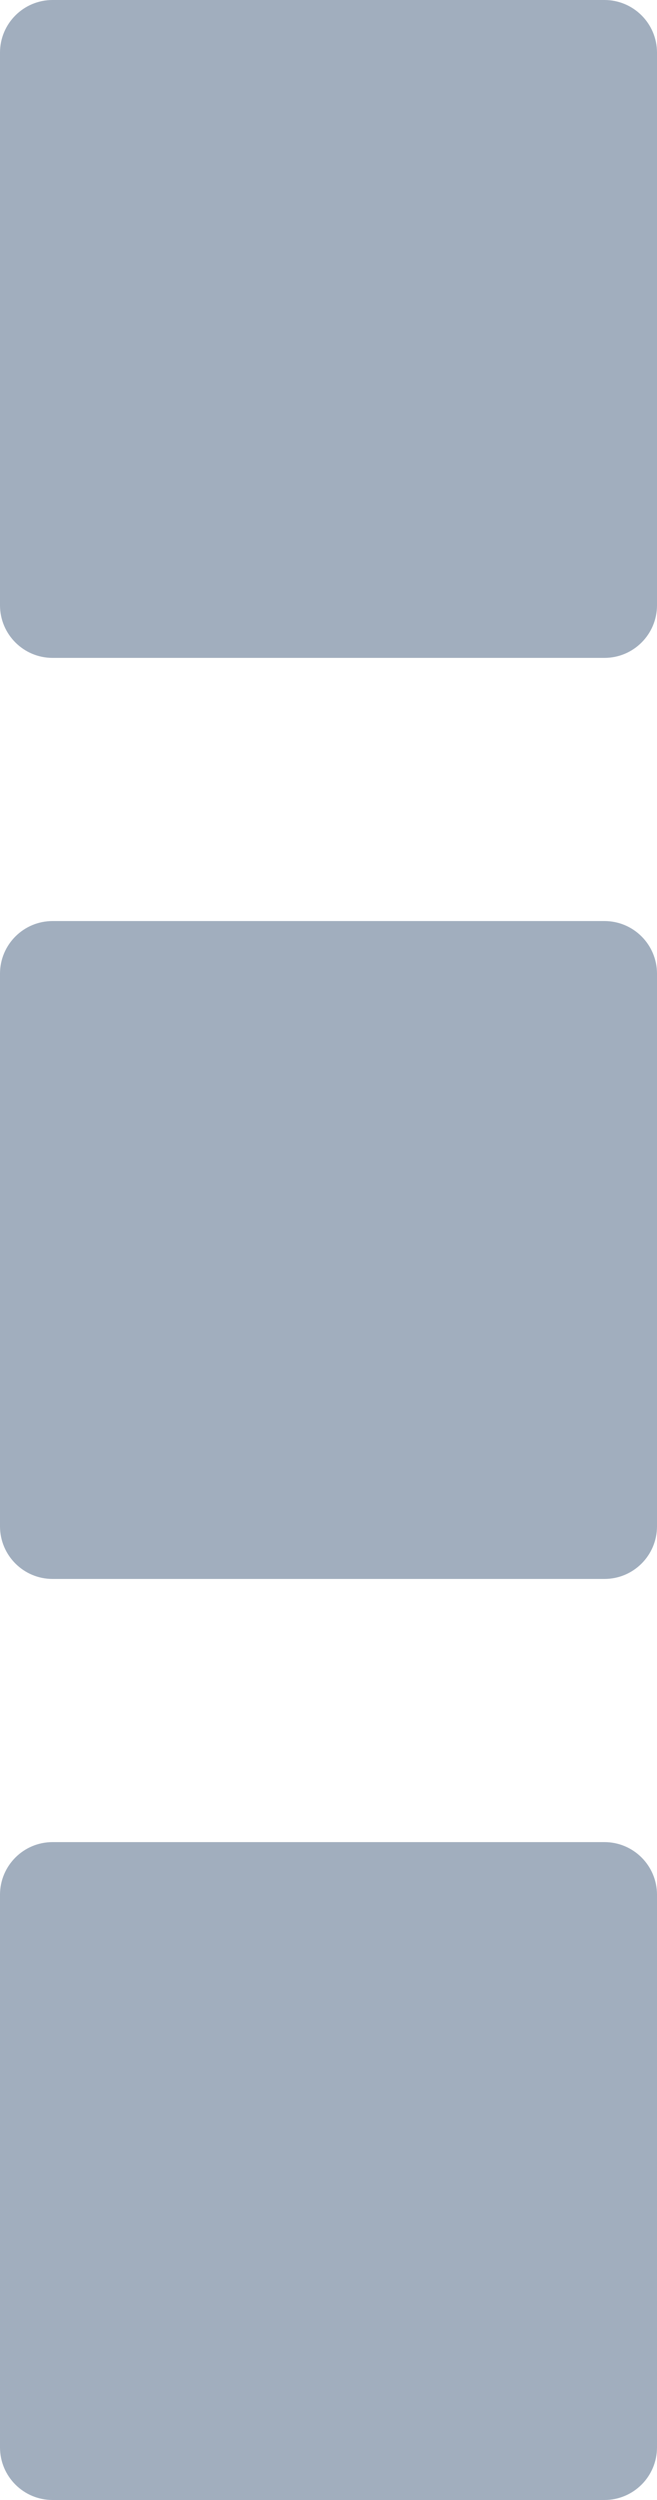 <?xml version="1.0" encoding="UTF-8"?>
<svg width="25px" height="95px" viewBox="0 0 25 95" version="1.1" xmlns="http://www.w3.org/2000/svg" xmlns:xlink="http://www.w3.org/1999/xlink">
    <title>menu</title>
    <g id="Page-1" stroke="none" stroke-width="1" fill="none" fill-rule="evenodd">
        <g id="menu" fill="#A1AEBE" fill-rule="nonzero">
            <path d="M25,23 L25,2 C25,0.895 24.104,0 23,0 L2,0 C0.896,0 0,0.895 0,2 L0,23 C0,24.105 0.896,25 2,25 L23,25 C24.104,25 25,24.105 25,23 Z" id="Path"></path>
            <path d="M25,58 L25,37 C25,35.895 24.104,35 23,35 L2,35 C0.896,35 0,35.895 0,37 L0,58 C0,59.105 0.896,60 2,60 L23,60 C24.104,60 25,59.105 25,58 Z" id="Path"></path>
            <path d="M25,93 L25,72 C25,70.895 24.104,70 23,70 L2,70 C0.896,70 0,70.895 0,72 L0,93 C0,94.105 0.896,95 2,95 L23,95 C24.104,95 25,94.105 25,93 Z" id="Path"></path>
        </g>
    </g>
</svg>